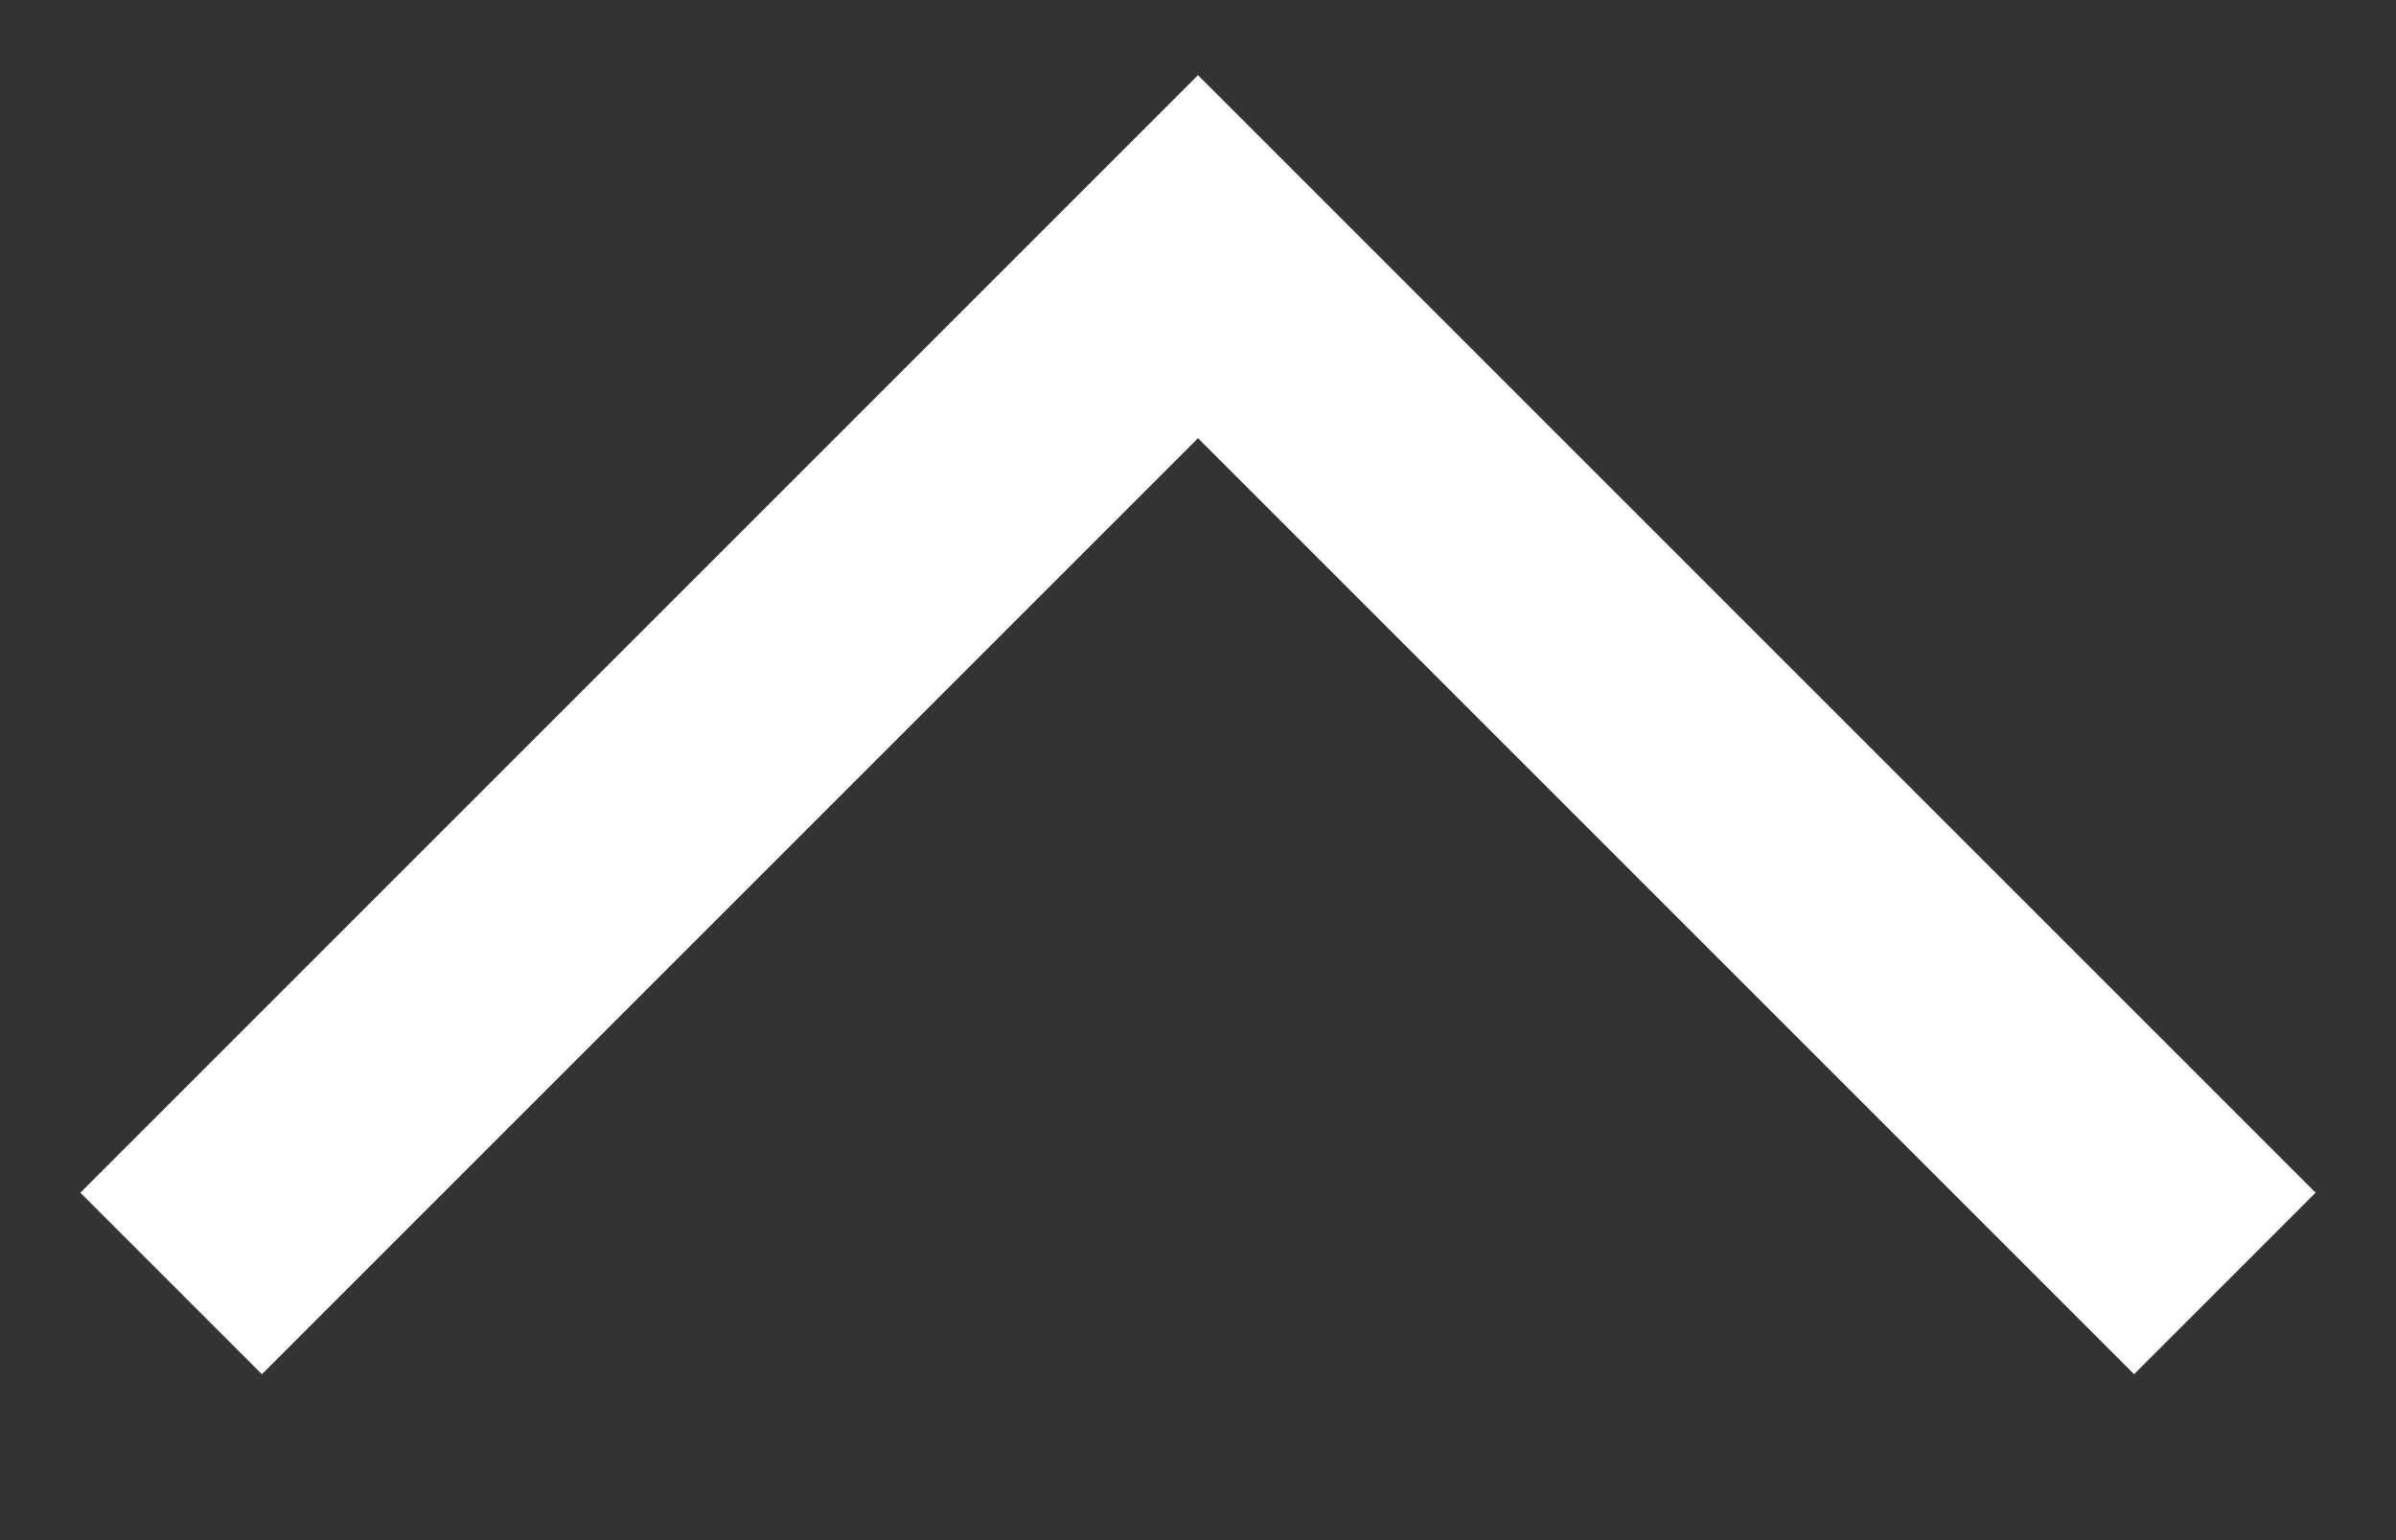 <svg width="14" height="9" viewBox="0 0 14 9" fill="none" xmlns="http://www.w3.org/2000/svg">
<rect x="0" y="0" width="14" height="9" fill="#333333" stroke="none"/>
<path d="M13 7.5L7 1.5L1 7.5" stroke="white" stroke-width="1.5"/>
</svg>
